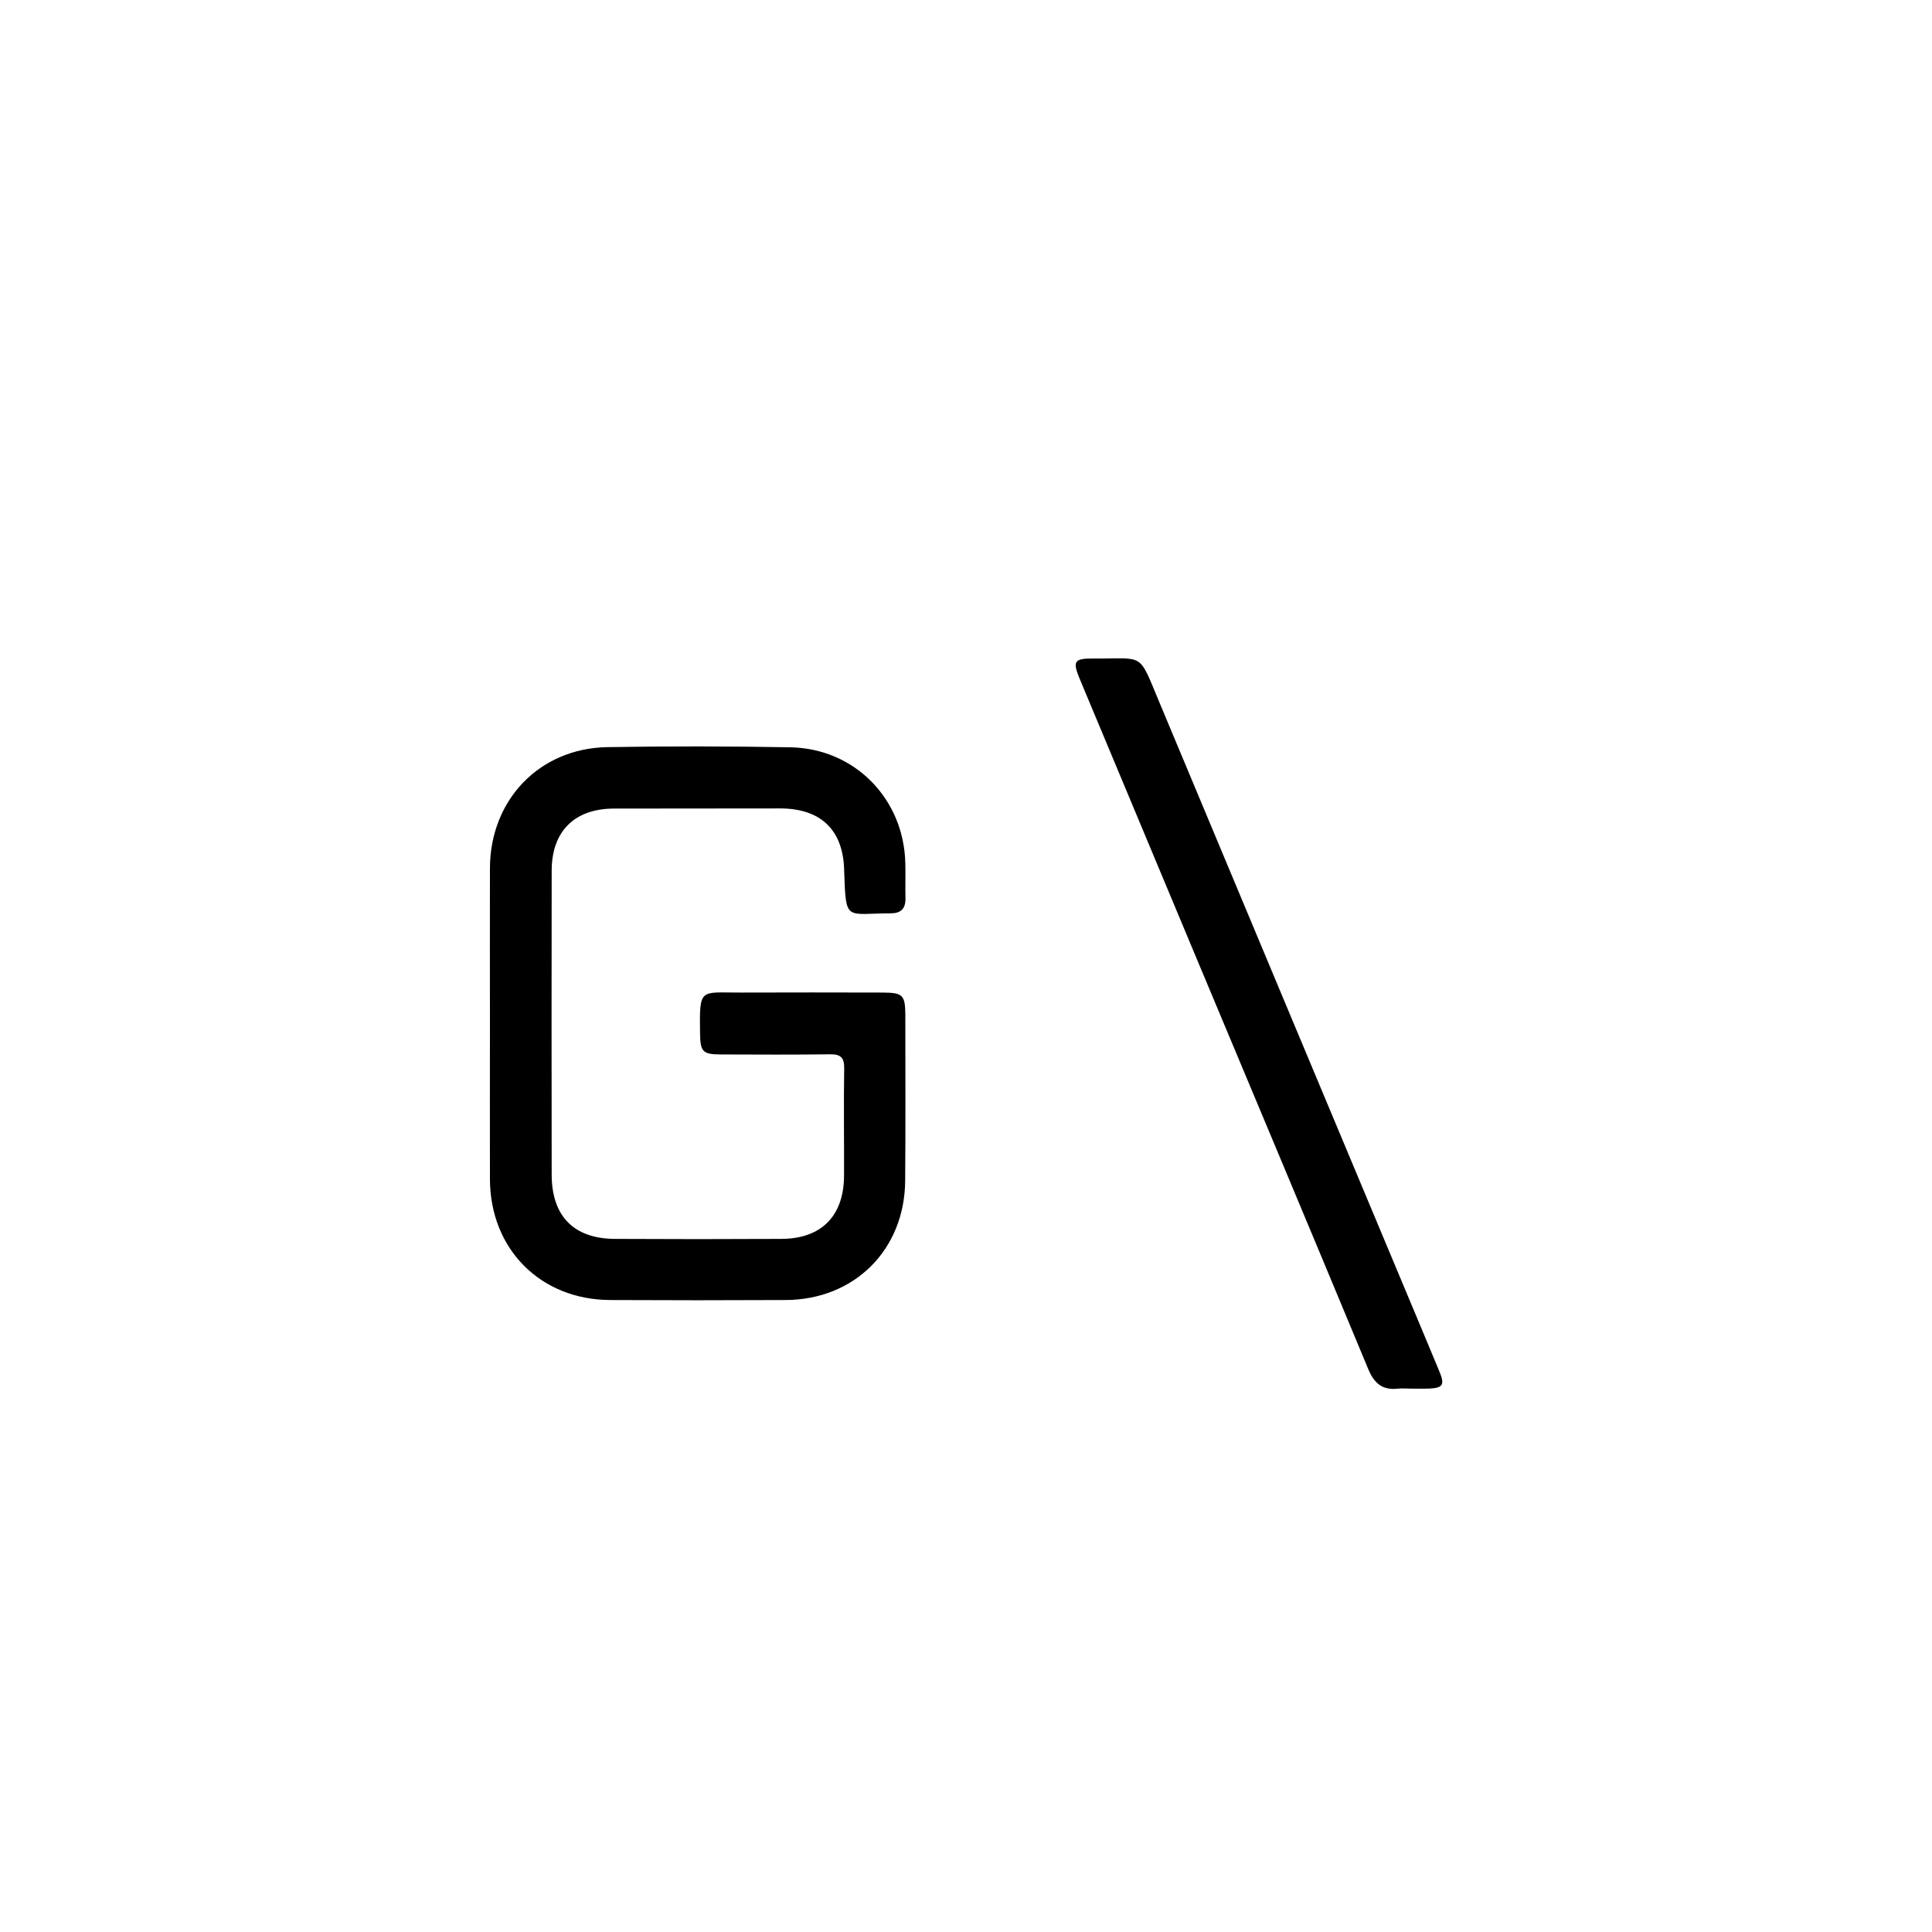  <svg version="1.1" id="G_logo" xmlns="http://www.w3.org/2000/svg" xmlns:xlink="http://www.w3.org/1999/xlink" x="0px" y="0px"
	 viewBox="0 0 128 128" style="enable-background:new 0 0 128 128;" xml:space="preserve">
<g>
	<path d="M58.51,65.76c-3.14-0.01-6.28-0.01-9.42,0c-2.74,0.01-2.75-0.36-2.71,2.71c0.02,1.21,0.17,1.39,1.4,1.39
		c2.41,0.01,4.81,0.02,7.22-0.01c0.68-0.01,0.94,0.21,0.93,0.92c-0.04,2.37,0,4.74-0.01,7.12c-0.01,2.67-1.5,4.18-4.15,4.19
		c-3.67,0.02-7.35,0.02-11.02,0c-2.72-0.01-4.19-1.49-4.2-4.24c-0.01-6.72-0.01-13.43,0-20.15c0-2.61,1.51-4.11,4.11-4.12
		c3.67-0.01,7.35,0,11.02-0.01c2.73,0,4.22,1.46,4.25,4.19c0.12,3.34,0.07,2.77,3.09,2.76c0.65,0,0.98-0.3,0.97-0.98
		c-0.02-0.77,0.01-1.54-0.01-2.31c-0.08-4.28-3.34-7.63-7.62-7.71c-4.04-0.07-8.09-0.08-12.13-0.01c-4.49,0.08-7.75,3.49-7.77,8
		c-0.01,3.44,0,6.88,0,10.32c0,3.44-0.01,6.88,0,10.32c0.02,4.62,3.35,7.97,7.96,7.99c3.88,0.02,7.75,0.02,11.63,0
		c4.57-0.02,7.89-3.34,7.92-7.91c0.03-3.67,0.01-7.35,0.01-11.02C59.97,65.93,59.8,65.77,58.51,65.76z"/>
	<path d="M95.35,90.83c-0.66-1.6-1.34-3.2-2.01-4.81c-5.51-13.16-11.02-26.31-16.52-39.47c-1.43-3.42-0.95-2.89-4.4-2.92
		c-1.25-0.01-1.37,0.18-0.89,1.34c2.47,5.92,4.94,11.83,7.42,17.75c3.91,9.34,7.83,18.67,11.71,28.01c0.4,0.95,0.96,1.39,1.97,1.27
		c0.26-0.03,0.53,0,0.8,0c0,0,0,0,0,0c0.4,0,0.8,0.01,1.2,0C95.61,91.96,95.74,91.76,95.35,90.83z"/>
</g>
</svg>
